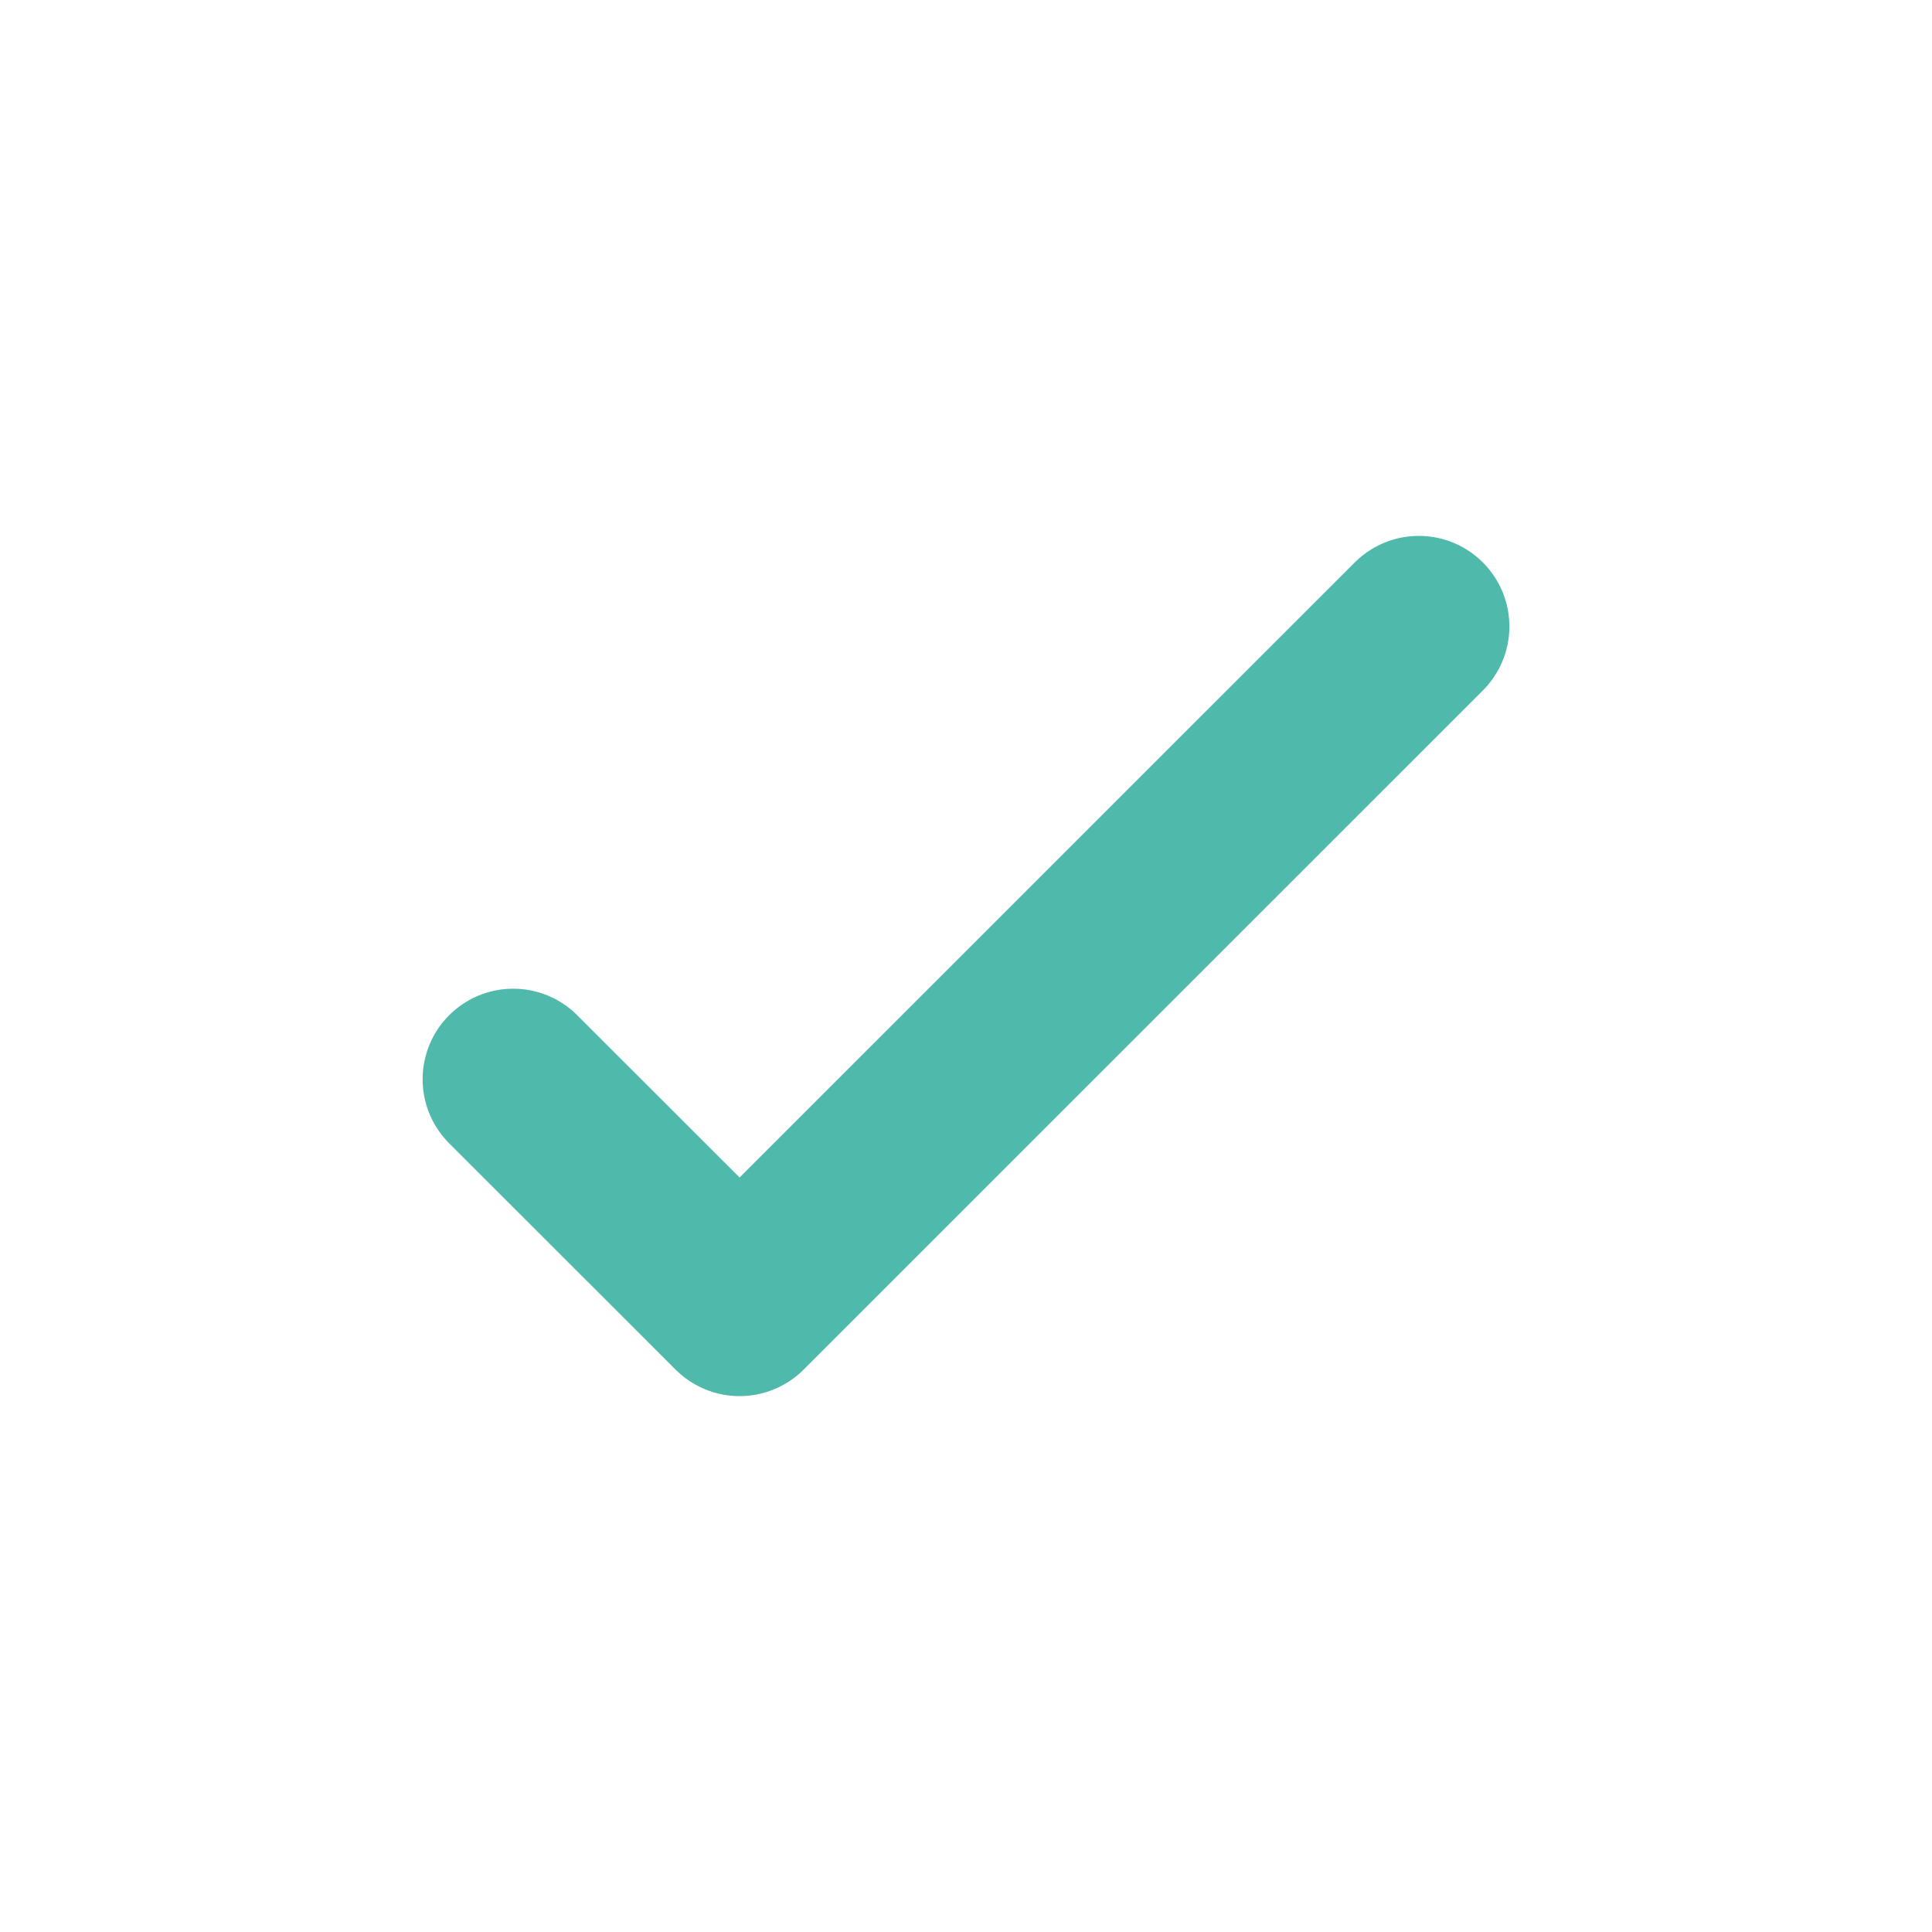 <svg width="16" height="16" viewBox="0 0 16 16" fill="none" xmlns="http://www.w3.org/2000/svg">
<path d="M4.25 8.938L6.125 10.812L11.75 5.188" stroke="#4FB9AC" stroke-width="1.5" stroke-linecap="round" stroke-linejoin="round"/>
</svg>
